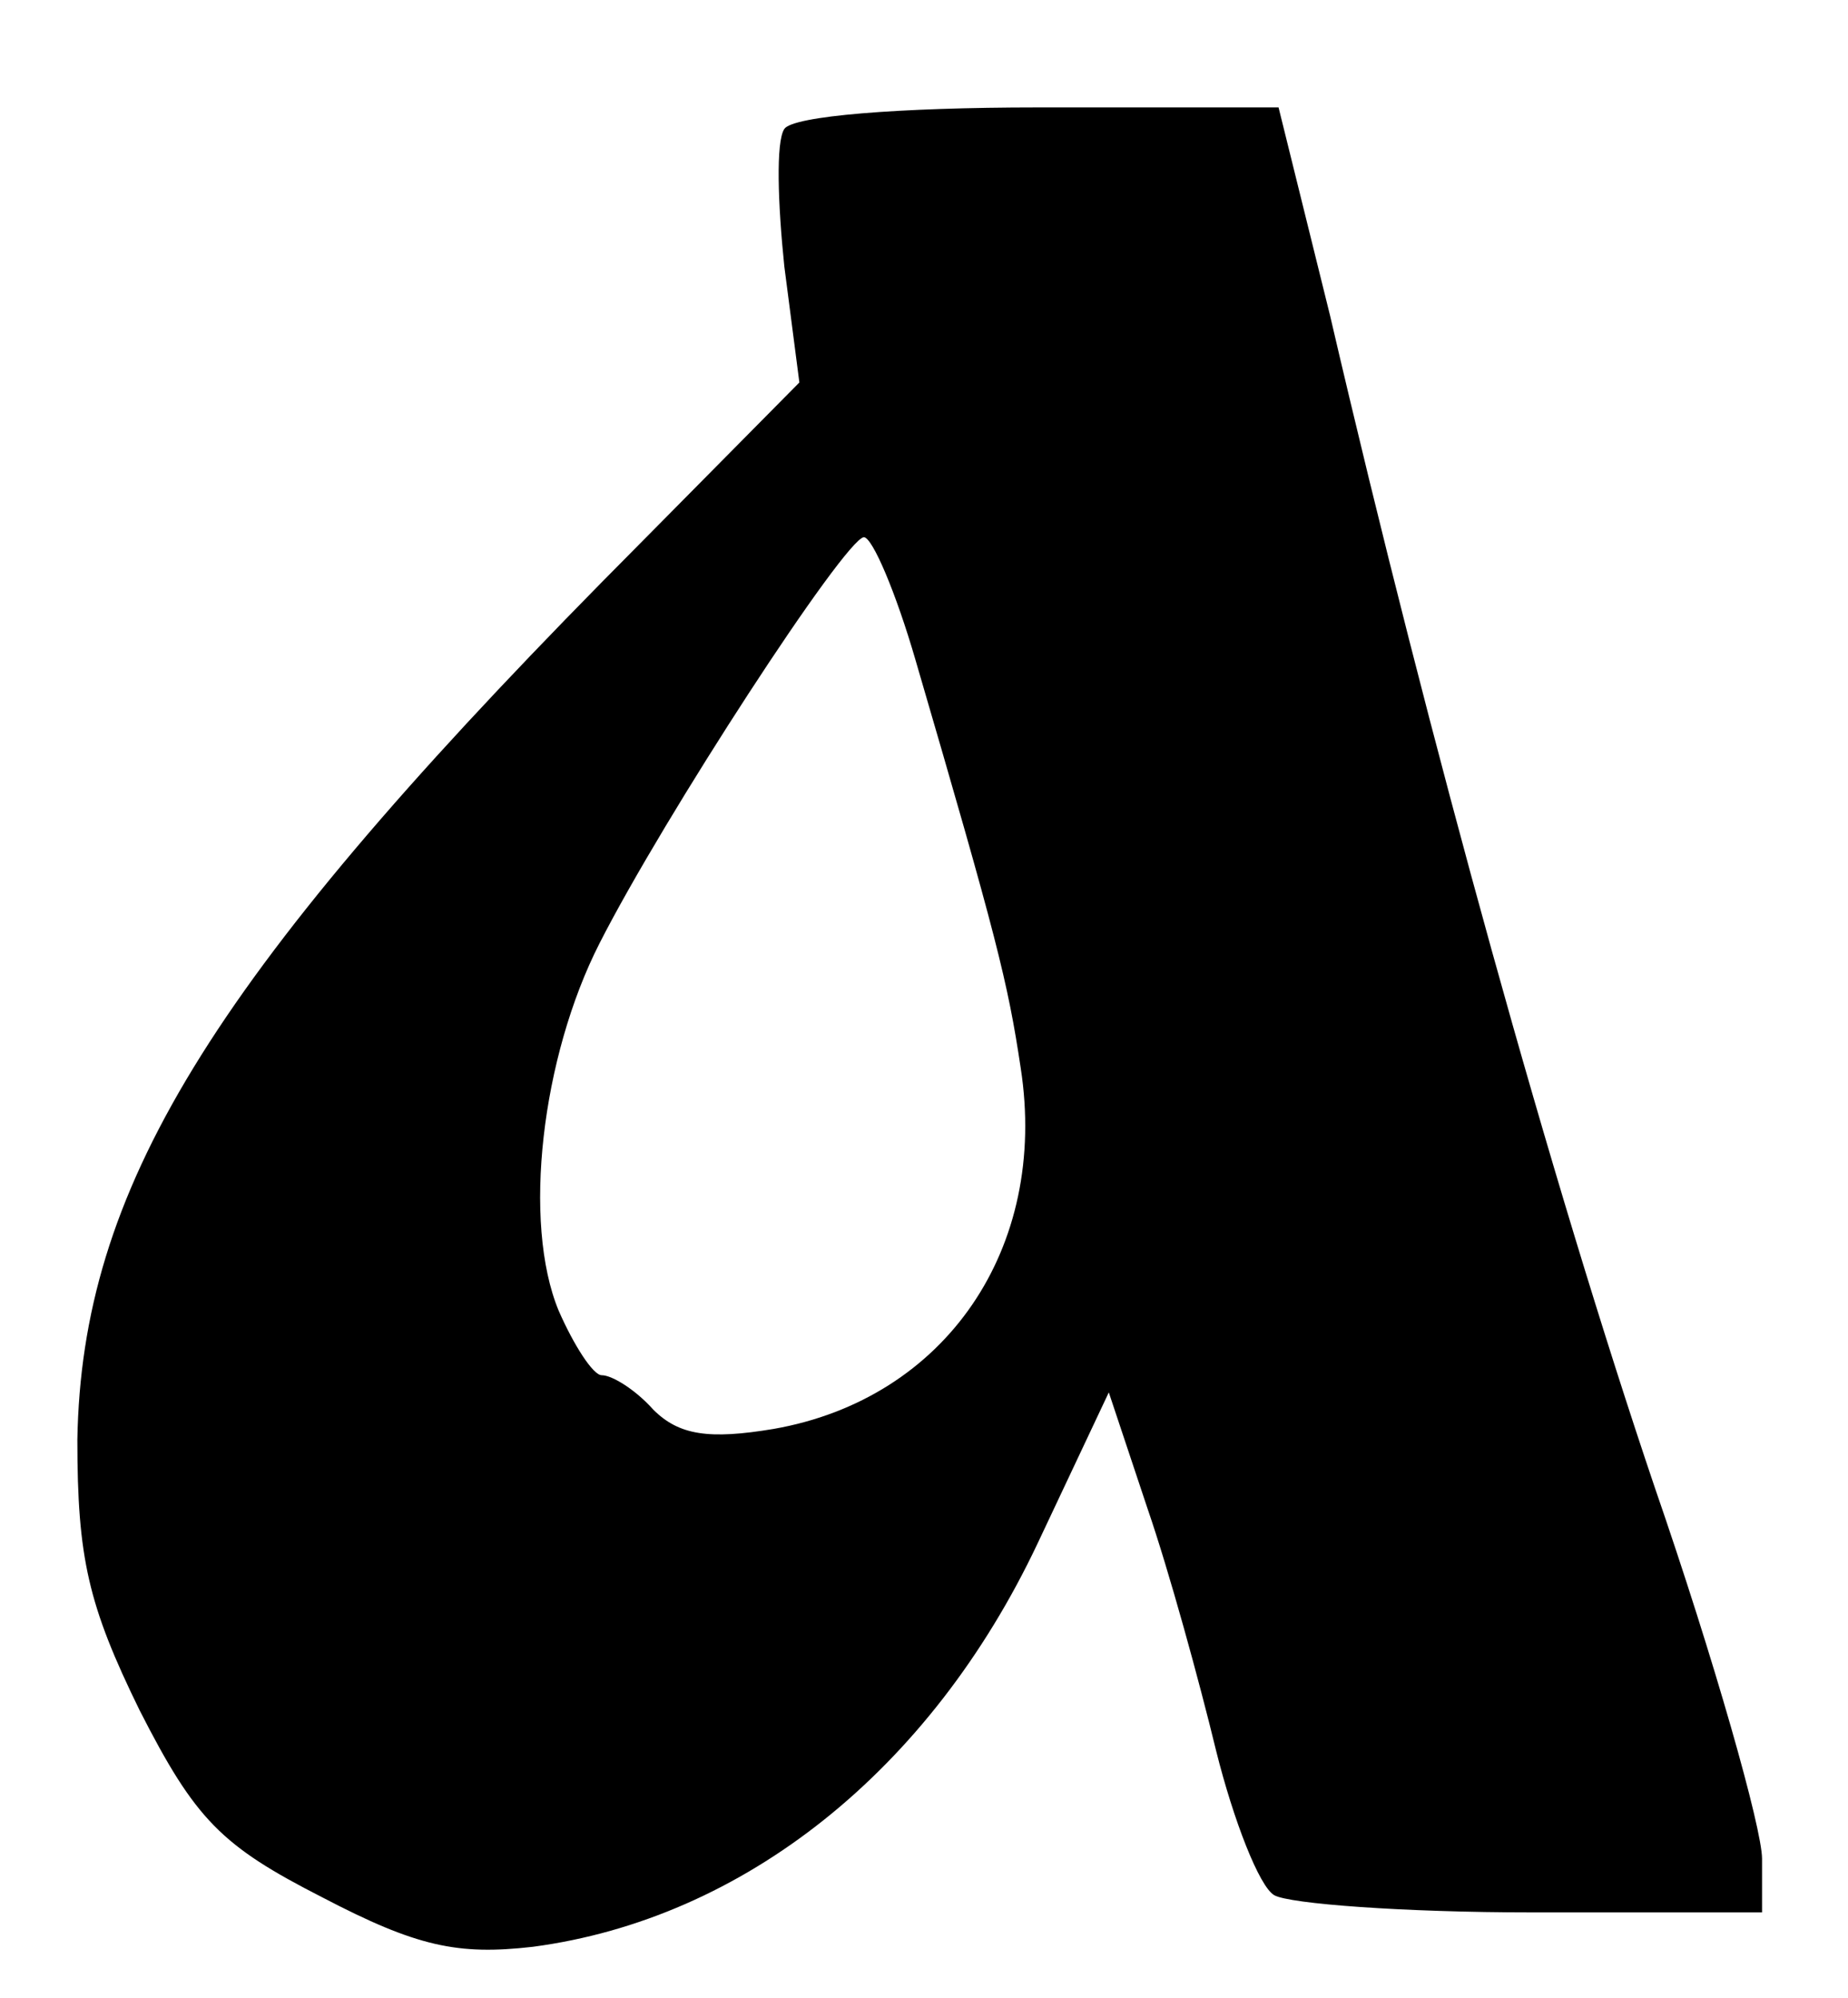 <?xml version="1.0" standalone="no"?>
<!DOCTYPE svg PUBLIC "-//W3C//DTD SVG 20010904//EN"
 "http://www.w3.org/TR/2001/REC-SVG-20010904/DTD/svg10.dtd">
<svg version="1.0" xmlns="http://www.w3.org/2000/svg"
 width="86pt" height="93pt" viewBox="0 0 86 93"
 preserveAspectRatio="xMidYMid meet">
<g id="az" class="az" transform="translate(0,93) scale(0.1,-0.1)"
fill="#000000" stroke="none">
<path d="M365 870 c-4 -6 -3 -35 0 -64 l7 -54 -92 -93 c-183 -186 -242 -283
-244 -399 0 -55 5 -77 29 -126 26 -51 38 -63 85 -87 44 -23 63 -27 98 -23 98
13 185 82 235 188 l33 70 18 -54 c10 -29 24 -80 32 -113 8 -32 20 -63 27 -67
7 -4 60 -8 120 -8 l107 0 0 25 c0 14 -22 92 -50 173 -48 142 -104 343 -151
545 l-24 97 -112 0 c-65 0 -114 -4 -118 -10z m61 -247 c38 -130 43 -150 49
-190 13 -84 -35 -154 -115 -168 -30 -5 -44 -3 -56 9 -8 9 -19 16 -24 16 -4 0
-13 14 -20 30 -17 41 -8 118 19 171 30 59 114 188 123 189 4 0 15 -26 24 -57z"/>
</g>
</svg>

